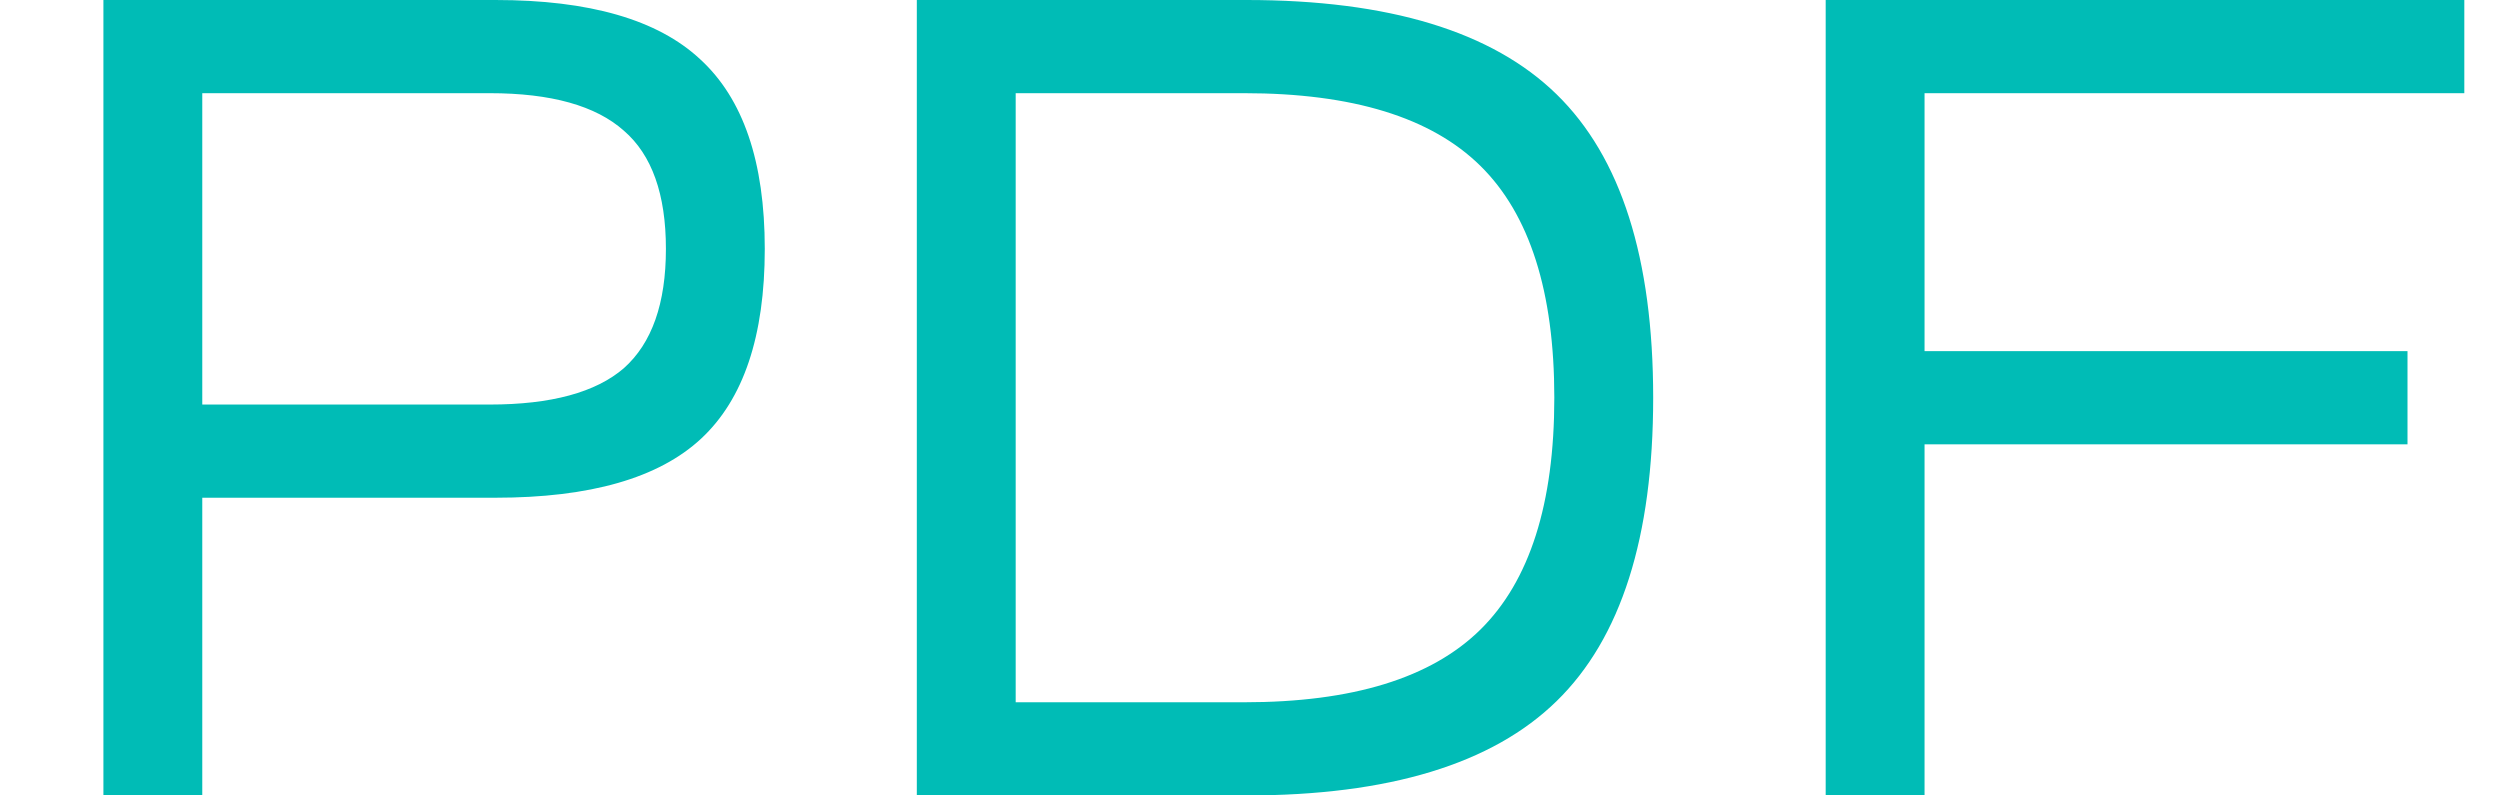 <svg width="22" height="7" viewBox="0 0 22 7" fill="none" xmlns="http://www.w3.org/2000/svg">
<path d="M0.91 7V-4.76837e-07H4.36C5.187 -4.76837e-07 5.787 0.173 6.16 0.52C6.54 0.867 6.73 1.423 6.73 2.19C6.73 2.957 6.543 3.513 6.17 3.86C5.797 4.207 5.193 4.38 4.36 4.38H1.78V7H0.91ZM4.31 0.82H1.78V3.56H4.31C4.85 3.56 5.243 3.453 5.49 3.24C5.737 3.02 5.86 2.67 5.86 2.19C5.86 1.71 5.737 1.363 5.49 1.15C5.243 0.93 4.85 0.82 4.31 0.82ZM10.968 7H8.068V-4.76837e-07H10.968C12.222 -4.76837e-07 13.132 0.277 13.698 0.83C14.265 1.383 14.548 2.273 14.548 3.5C14.548 4.727 14.265 5.617 13.698 6.17C13.132 6.723 12.222 7 10.968 7ZM10.948 0.82H8.938V6.18H10.948C11.902 6.18 12.595 5.967 13.028 5.54C13.461 5.113 13.678 4.433 13.678 3.5C13.678 2.567 13.461 1.887 13.028 1.46C12.595 1.033 11.902 0.82 10.948 0.82ZM16.936 7H16.066V-4.76837e-07H21.686V0.82H16.936V3.09H21.186V3.91H16.936V7Z" fill="#00BCB6"/>
</svg>
